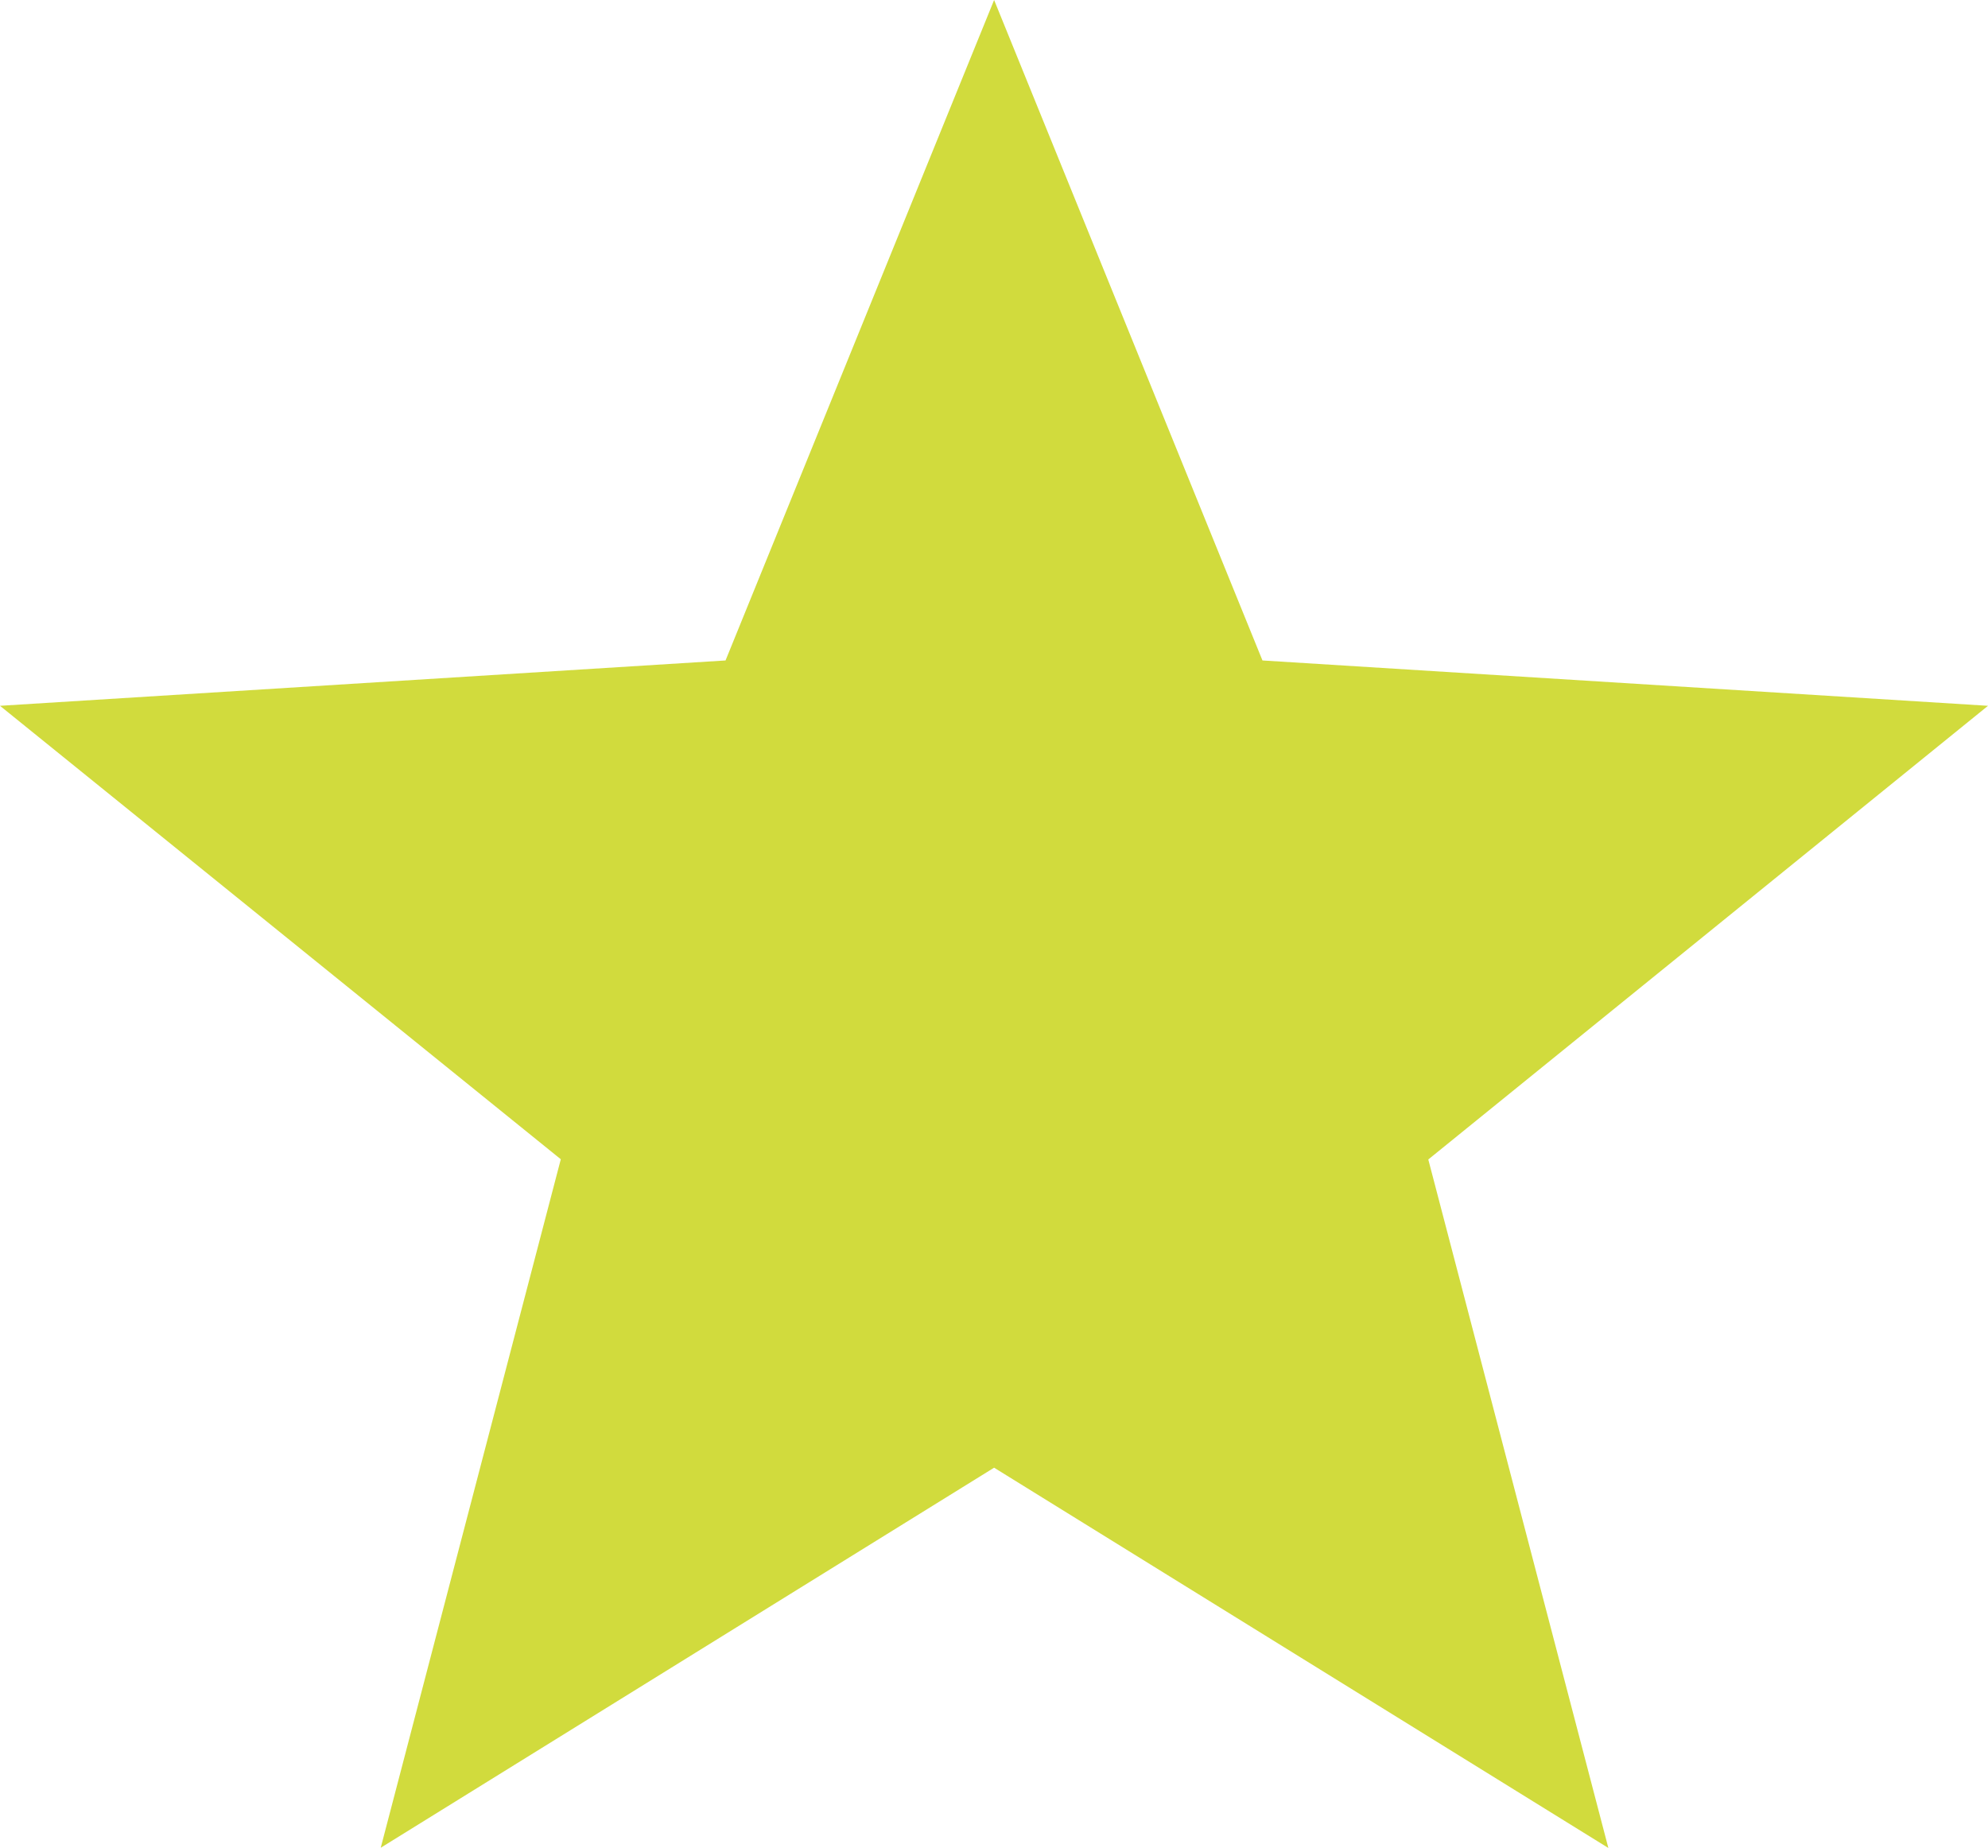 <svg xmlns="http://www.w3.org/2000/svg" width="9.075" height="8.436" viewBox="0 0 9.075 8.436">
  <path id="Polygon_130" data-name="Polygon 130" d="M4.538,0,5.763,3.015l3.312.207L6.52,5.293l.822,3.143L4.538,6.7l-2.8,1.735.822-3.143L0,3.222l3.312-.207Z" fill="#d1db3d"/>
</svg>
